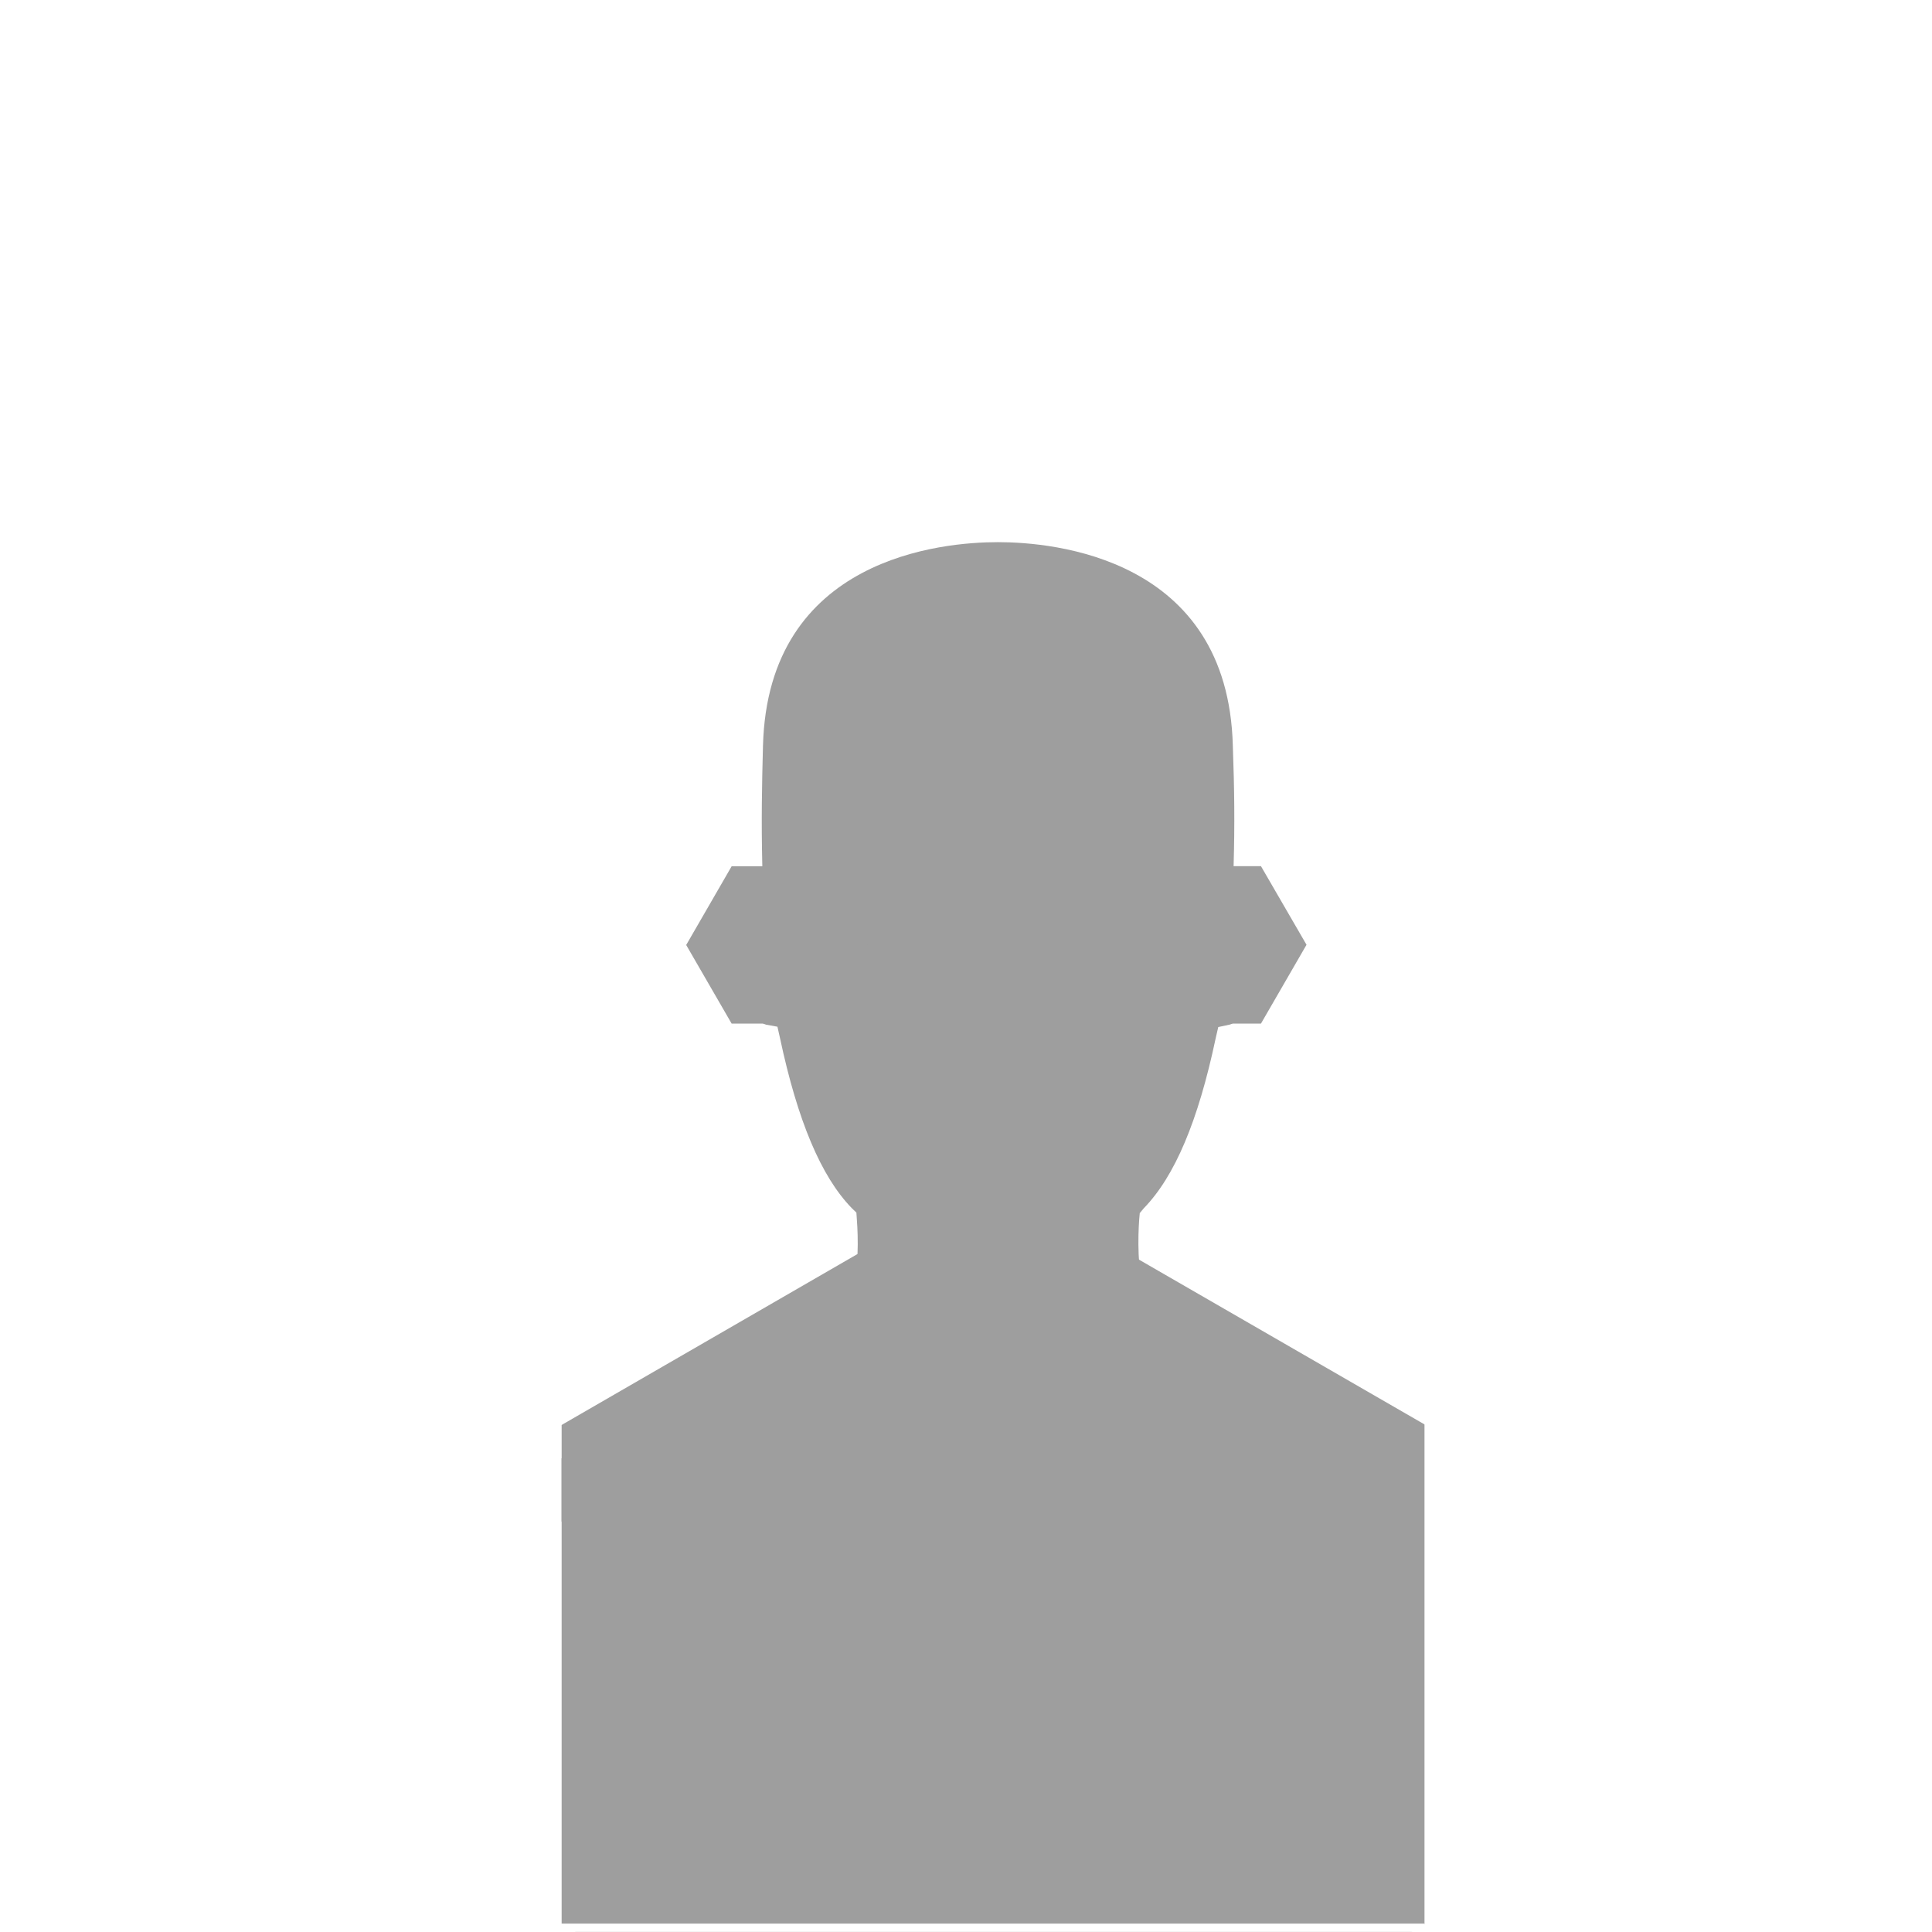 <?xml version="1.0" encoding="utf-8"?>
<!-- Generator: Adobe Illustrator 16.0.4, SVG Export Plug-In . SVG Version: 6.00 Build 0)  -->
<!DOCTYPE svg PUBLIC "-//W3C//DTD SVG 1.1//EN" "http://www.w3.org/Graphics/SVG/1.1/DTD/svg11.dtd">
<svg version="1.1" xmlns="http://www.w3.org/2000/svg" xmlns:xlink="http://www.w3.org/1999/xlink" x="0px" y="0px"
	 width="16.834px" height="16.833px" viewBox="0 0 16.834 16.833" enable-background="new 0 0 16.834 16.833" xml:space="preserve">
<g id="Layer_1" display="none">
	<g display="inline">
		<g>
			<path id="svgCog" fill="none" stroke="#9E9E9E" stroke-width="0.25" stroke-miterlimit="10" d="M12.612,9.875l-0.684-0.111
				C11.84,9.75,11.763,9.73,11.758,9.719c-0.005-0.009-0.028-0.11-0.028-0.141s0.065-0.093,0.144-0.138l0.606-0.344
				c0.078-0.045,0.118-0.152,0.086-0.24l-0.107-0.301c-0.03-0.088-0.128-0.145-0.217-0.127l-0.681,0.135
				c-0.089,0.018-0.167,0.026-0.175,0.02c-0.008-0.008-0.064-0.095-0.074-0.125c-0.01-0.027,0.031-0.107,0.09-0.178l0.454-0.535
				c0.06-0.07,0.06-0.186,0.002-0.256l-0.202-0.246c-0.058-0.07-0.169-0.09-0.246-0.042l-0.595,0.364
				c-0.078,0.047-0.148,0.084-0.158,0.08c-0.01-0.005-0.093-0.067-0.111-0.09c-0.02-0.023-0.009-0.113,0.023-0.199l0.248-0.662
				c0.032-0.086-0.006-0.195-0.083-0.242l-0.273-0.16c-0.077-0.046-0.188-0.024-0.245,0.047L9.778,6.888
				c-0.058,0.073-0.112,0.13-0.122,0.13c-0.011,0-0.108-0.03-0.136-0.045C9.495,6.958,9.477,6.871,9.478,6.777L9.489,6.07
				c0.002-0.092-0.07-0.182-0.159-0.197L9.02,5.817C8.931,5.8,8.834,5.859,8.805,5.947L8.579,6.615
				c-0.03,0.088-0.062,0.162-0.073,0.166c-0.01,0.003-0.113,0.01-0.141,0.004C8.336,6.78,8.288,6.703,8.259,6.615L8.032,5.947
				C8.003,5.859,7.905,5.8,7.815,5.817L7.507,5.873C7.417,5.888,7.346,5.978,7.348,6.07l0.011,0.709
				c0.001,0.092-0.004,0.172-0.013,0.18C7.338,6.964,7.245,7.005,7.215,7.011c-0.029,0.004-0.1-0.05-0.157-0.121L6.621,6.341
				C6.564,6.269,6.454,6.25,6.375,6.295l-0.271,0.16C6.026,6.502,5.988,6.61,6.02,6.697l0.249,0.662
				c0.032,0.086,0.053,0.164,0.048,0.174c-0.006,0.008-0.08,0.08-0.106,0.096C6.186,7.642,6.1,7.616,6.023,7.568L5.427,7.205
				C5.35,7.157,5.238,7.175,5.181,7.246L4.978,7.493c-0.057,0.07-0.056,0.186,0.003,0.255l0.454,0.535
				c0.059,0.07,0.106,0.136,0.104,0.146C5.537,8.44,5.492,8.533,5.473,8.556c-0.02,0.023-0.107,0.027-0.197,0.01L4.594,8.432
				C4.505,8.415,4.408,8.47,4.377,8.558L4.27,8.861C4.238,8.947,4.277,9.054,4.357,9.1l0.606,0.343
				c0.079,0.045,0.145,0.092,0.146,0.101c0.001,0.012-0.01,0.115-0.021,0.144C5.078,9.716,4.997,9.75,4.907,9.765L4.222,9.876
				C4.133,9.89,4.061,9.978,4.061,10.072v0.319c0,0.094,0.073,0.18,0.161,0.195l0.686,0.11c0.089,0.016,0.166,0.035,0.171,0.044
				c0.005,0.01,0.028,0.112,0.028,0.142c0,0.031-0.065,0.093-0.145,0.137l-0.605,0.344c-0.08,0.045-0.119,0.152-0.088,0.24
				l0.107,0.301c0.03,0.088,0.129,0.145,0.218,0.127l0.681-0.135c0.089-0.018,0.167-0.026,0.175-0.02
				c0.008,0.008,0.064,0.096,0.074,0.125c0.01,0.027-0.03,0.108-0.09,0.178L4.98,12.714c-0.059,0.069-0.061,0.185-0.002,0.256
				l0.202,0.245c0.058,0.07,0.168,0.09,0.247,0.042l0.594-0.364c0.078-0.048,0.149-0.083,0.159-0.079
				c0.009,0.004,0.092,0.065,0.111,0.09c0.018,0.023,0.007,0.113-0.025,0.197l-0.248,0.662c-0.033,0.087,0.005,0.194,0.083,0.241
				l0.272,0.162c0.079,0.045,0.19,0.024,0.247-0.047l0.437-0.549c0.057-0.073,0.112-0.131,0.123-0.131
				c0.011,0.001,0.108,0.031,0.135,0.046c0.024,0.014,0.045,0.104,0.043,0.195L7.346,14.39c-0.001,0.091,0.07,0.18,0.159,0.197
				l0.31,0.055c0.089,0.016,0.187-0.042,0.216-0.131l0.226-0.669c0.029-0.087,0.062-0.161,0.072-0.164
				c0.01-0.004,0.113-0.011,0.142-0.005c0.029,0.006,0.078,0.081,0.107,0.169l0.227,0.669c0.03,0.088,0.126,0.146,0.215,0.131
				l0.311-0.057c0.089-0.017,0.16-0.104,0.159-0.197L9.478,13.68c-0.002-0.092,0.004-0.173,0.013-0.179
				c0.008-0.006,0.102-0.049,0.131-0.055c0.03-0.004,0.1,0.051,0.157,0.121l0.437,0.551c0.058,0.071,0.168,0.092,0.246,0.046
				l0.272-0.16c0.078-0.047,0.115-0.155,0.084-0.242l-0.249-0.661c-0.032-0.087-0.054-0.164-0.048-0.173
				c0.006-0.01,0.079-0.082,0.105-0.097s0.11,0.012,0.189,0.06l0.594,0.364c0.078,0.048,0.189,0.029,0.247-0.041l0.201-0.246
				c0.059-0.07,0.058-0.186-0.001-0.256L11.4,12.178c-0.061-0.069-0.105-0.135-0.104-0.146c0.003-0.011,0.047-0.104,0.065-0.127
				c0.021-0.023,0.109-0.028,0.198-0.01l0.68,0.135c0.09,0.016,0.188-0.04,0.218-0.127l0.107-0.301
				c0.031-0.088-0.008-0.195-0.088-0.24l-0.604-0.345c-0.08-0.044-0.145-0.089-0.147-0.101c0-0.012,0.027-0.168,0.031-0.178
				c0.005-0.01,0.083-0.029,0.171-0.044l0.684-0.112c0.09-0.014,0.163-0.102,0.163-0.193v-0.32
				C12.775,9.976,12.702,9.889,12.612,9.875z"/>
		</g>
		<g>
			
				<ellipse opacity="0.9" fill="none" stroke="#9E9E9E" stroke-width="0.25" stroke-miterlimit="10" enable-background="new    " cx="8.37" cy="10.254" rx="2.676" ry="2.731"/>
		</g>
	</g>
	<g id="Layer_2">
		
			<linearGradient id="SVGID_1_" gradientUnits="userSpaceOnUse" x1="-217.864" y1="514.2" x2="-181.468" y2="514.2" gradientTransform="matrix(1 0 0 1 218 -494)">
			<stop  offset="0" style="stop-color:#FFDD15"/>
			<stop  offset="0.147" style="stop-color:#F6921E"/>
			<stop  offset="0.311" style="stop-color:#EC1C24"/>
			<stop  offset="0.461" style="stop-color:#EC297B"/>
			<stop  offset="0.664" style="stop-color:#90278E"/>
			<stop  offset="0.692" style="stop-color:#8C2B91"/>
			<stop  offset="0.722" style="stop-color:#7E379A"/>
			<stop  offset="0.754" style="stop-color:#694CA8"/>
			<stop  offset="0.786" style="stop-color:#4A68BD"/>
			<stop  offset="0.819" style="stop-color:#238CD7"/>
			<stop  offset="0.844" style="stop-color:#00ADEE"/>
			<stop  offset="1" style="stop-color:#29B473"/>
		</linearGradient>
		
			<polygon display="inline" opacity="0.7" fill="none" stroke="url(#SVGID_1_)" stroke-miterlimit="10" enable-background="new    " points="
			9.524,35.459 0.714,20.2 9.524,4.94 27.142,4.94 35.954,20.2 27.142,35.459 		"/>
		<path display="inline" opacity="0.7" fill="#A9A8A8" enable-background="new    " d="M12.521,16.891l0.816-5.706h0.092l2.32,4.683
			l2.298-4.683h0.091l0.819,5.706h-0.56l-0.562-4.081l-2.018,4.081h-0.146l-2.041-4.112l-0.561,4.112H12.521z"/>
		<path display="inline" opacity="0.7" fill="#A9A8A8" enable-background="new    " d="M19.864,12.67h0.574l1.449,3.25l1.407-3.25
			h0.578l-2.519,5.765h-0.573l0.813-1.864L19.864,12.67z"/>
		<path display="inline" opacity="0.7" fill="#A9A8A8" enable-background="new    " d="M7.708,20.717h0.621l1.891,4.408l1.922-4.408
			h0.621l-2.481,5.705h-0.124L7.708,20.717z"/>
		<path display="inline" opacity="0.7" fill="#A9A8A8" enable-background="new    " d="M13.856,20.465
			c0.125,0,0.229,0.043,0.317,0.133c0.087,0.087,0.132,0.193,0.132,0.316c0,0.121-0.045,0.229-0.132,0.314
			c-0.088,0.088-0.192,0.131-0.317,0.131c-0.121,0-0.225-0.043-0.312-0.131c-0.087-0.087-0.131-0.193-0.131-0.314
			c0-0.123,0.044-0.229,0.131-0.316C13.633,20.51,13.735,20.465,13.856,20.465z M13.588,22.204h0.543v4.219h-0.543V22.204z"/>
		<path display="inline" opacity="0.7" fill="#A9A8A8" enable-background="new    " d="M15.621,26.422v-5.848h0.543v2.354
			c0.228-0.279,0.481-0.488,0.763-0.627s0.59-0.207,0.926-0.207c0.597,0,1.105,0.218,1.527,0.65
			c0.424,0.434,0.635,0.959,0.635,1.575c0,0.609-0.215,1.132-0.639,1.563c-0.428,0.431-0.941,0.646-1.54,0.646
			c-0.343,0-0.653-0.072-0.933-0.222c-0.279-0.147-0.526-0.369-0.74-0.663v0.775h-0.542V26.422z M17.793,26.008
			c0.301,0,0.582-0.074,0.836-0.223c0.254-0.15,0.457-0.357,0.608-0.627c0.15-0.27,0.228-0.554,0.228-0.854
			c0-0.3-0.075-0.585-0.229-0.856c-0.151-0.271-0.354-0.482-0.612-0.634c-0.256-0.151-0.531-0.228-0.822-0.228
			c-0.296,0-0.579,0.074-0.846,0.228c-0.267,0.151-0.472,0.354-0.615,0.61s-0.215,0.545-0.215,0.865
			c0,0.488,0.161,0.896,0.481,1.226C16.929,25.844,17.324,26.008,17.793,26.008z"/>
		<path display="inline" opacity="0.7" fill="#A9A8A8" enable-background="new    " d="M24.883,25.022l0.459,0.241
			c-0.149,0.294-0.323,0.532-0.521,0.713c-0.195,0.183-0.416,0.317-0.664,0.413c-0.246,0.095-0.523,0.143-0.834,0.143
			c-0.689,0-1.227-0.227-1.615-0.678c-0.389-0.45-0.582-0.961-0.582-1.529c0-0.535,0.166-1.013,0.492-1.432
			c0.418-0.533,0.975-0.801,1.674-0.801c0.719,0,1.293,0.273,1.725,0.82c0.305,0.385,0.459,0.865,0.465,1.442h-3.797
			c0.01,0.489,0.168,0.892,0.472,1.205c0.303,0.313,0.676,0.47,1.122,0.47c0.214,0,0.423-0.037,0.625-0.111
			c0.203-0.074,0.378-0.174,0.521-0.297C24.565,25.497,24.717,25.299,24.883,25.022z M24.883,23.887
			c-0.069-0.29-0.176-0.521-0.315-0.694c-0.139-0.174-0.32-0.312-0.549-0.419c-0.229-0.107-0.47-0.158-0.72-0.158
			c-0.414,0-0.771,0.133-1.067,0.399c-0.217,0.192-0.381,0.483-0.492,0.872H24.883z"/>
		<path display="inline" opacity="0.7" fill="#A9A8A8" enable-background="new    " d="M28.616,22.665l-0.35,0.359
			c-0.291-0.279-0.574-0.422-0.853-0.422c-0.177,0-0.326,0.057-0.453,0.175c-0.125,0.115-0.188,0.252-0.188,0.406
			c0,0.14,0.055,0.269,0.156,0.394c0.104,0.125,0.319,0.274,0.653,0.445c0.403,0.209,0.678,0.41,0.821,0.604
			c0.144,0.197,0.216,0.418,0.216,0.664c0,0.346-0.123,0.641-0.365,0.879c-0.244,0.242-0.549,0.361-0.914,0.361
			c-0.243,0-0.478-0.054-0.696-0.158c-0.222-0.106-0.406-0.252-0.552-0.438l0.343-0.389c0.276,0.312,0.571,0.47,0.885,0.47
			c0.217,0,0.402-0.07,0.555-0.21c0.152-0.141,0.229-0.305,0.229-0.492c0-0.156-0.049-0.294-0.149-0.415
			c-0.101-0.118-0.328-0.271-0.687-0.45c-0.379-0.195-0.639-0.39-0.774-0.582c-0.138-0.189-0.207-0.41-0.207-0.654
			c0-0.32,0.11-0.588,0.33-0.799c0.217-0.211,0.493-0.318,0.827-0.318C27.829,22.094,28.222,22.286,28.616,22.665z"/>
	</g>
</g>
<g id="Layer_3" display="none">
	<g display="inline">
		<polygon opacity="0.8" fill="none" stroke="#9E9E9E" stroke-width="0.75" stroke-miterlimit="10" points="6.052,9.581 
			5.473,8.458 6.604,8.923 6.466,7.584 7.539,8.372 7.734,7.104 8.419,8.23 9.122,7.104 9.365,8.399 10.373,7.432 10.214,8.902 
			11.401,8.458 10.8,9.606 12.003,9.692 11.143,10.527 12.291,11.083 11.152,11.549 12.003,12.381 10.75,12.381 11.298,13.529 
			10.211,13.222 10.372,14.488 9.311,13.614 9.07,14.917 8.38,13.894 7.717,14.917 7.512,13.741 6.483,14.436 6.579,13.187 
			5.473,13.545 5.982,12.42 4.836,12.329 5.673,11.483 4.564,11.01 5.695,10.542 4.836,9.622 		"/>
		<circle fill="#FFFFFF" cx="8.406" cy="11.058" r="3.054"/>
	</g>
</g>
<g id="Layer_2_1_" display="none">
	<g display="inline">
		
			<linearGradient id="SVGID_2_" gradientUnits="userSpaceOnUse" x1="16.811" y1="-86.171" x2="26.246" y2="-86.171" gradientTransform="matrix(1 0 0 -1 -13 -75.917)">
			<stop  offset="0" style="stop-color:#FFDD15"/>
			<stop  offset="0.147" style="stop-color:#F6921E"/>
			<stop  offset="0.311" style="stop-color:#EC1C24"/>
			<stop  offset="0.461" style="stop-color:#EC297B"/>
			<stop  offset="0.664" style="stop-color:#90278E"/>
			<stop  offset="0.692" style="stop-color:#8C2B91"/>
			<stop  offset="0.722" style="stop-color:#7E379A"/>
			<stop  offset="0.754" style="stop-color:#694CA8"/>
			<stop  offset="0.786" style="stop-color:#4A68BD"/>
			<stop  offset="0.819" style="stop-color:#238CD7"/>
			<stop  offset="0.844" style="stop-color:#00ADEE"/>
			<stop  offset="1" style="stop-color:#29B473"/>
		</linearGradient>
		
			<polygon opacity="0.7" fill="none" stroke="url(#SVGID_2_)" stroke-width="0.5" stroke-miterlimit="10" enable-background="new    " points="
			6.314,14.192 4.099,10.254 6.314,6.316 10.743,6.316 12.959,10.254 10.743,14.192 		"/>
		<g>
			<path fill="#A9A8A8" enable-background="new    " d="M6.659,9.333l0.265-1.897h0.03l0.752,1.557l0.744-1.557h0.029l0.267,1.897
				H8.563L8.381,7.976L7.727,9.333H7.68L7.019,7.965L6.837,9.333H6.659z"/>
			<path fill="#A9A8A8" enable-background="new    " d="M9.038,7.93h0.186l0.47,1.081l0.456-1.081h0.188L9.521,9.846H9.336
				l0.263-0.619L9.038,7.93z"/>
			<path fill="#A9A8A8" enable-background="new    " d="M5.021,9.938h0.201l0.613,1.467l0.623-1.467h0.201l-0.804,1.898H5.813
				L5.021,9.938z"/>
			<path fill="#A9A8A8" enable-background="new    " d="M7.013,9.854c0.04,0,0.074,0.016,0.103,0.045
				c0.029,0.029,0.043,0.064,0.043,0.105s-0.015,0.074-0.043,0.105c-0.028,0.027-0.062,0.043-0.103,0.043
				c-0.039,0-0.073-0.016-0.101-0.043c-0.028-0.031-0.043-0.064-0.043-0.105s0.015-0.076,0.043-0.105S6.974,9.854,7.013,9.854z
				 M6.926,10.432h0.176v1.404H6.926V10.432z"/>
			<path fill="#A9A8A8" enable-background="new    " d="M7.585,11.836V9.891h0.176v0.783c0.074-0.094,0.156-0.162,0.247-0.209
				c0.091-0.045,0.191-0.068,0.301-0.068c0.192,0,0.358,0.072,0.495,0.215c0.137,0.145,0.205,0.318,0.205,0.525
				c0,0.203-0.069,0.375-0.207,0.52c-0.139,0.143-0.305,0.215-0.499,0.215c-0.111,0-0.212-0.023-0.303-0.074
				c-0.09-0.049-0.17-0.121-0.24-0.221v0.258H7.585V11.836z M8.288,11.698c0.099,0,0.188-0.023,0.271-0.074
				c0.082-0.049,0.148-0.119,0.197-0.207c0.049-0.09,0.073-0.186,0.073-0.285s-0.024-0.193-0.073-0.283
				c-0.05-0.092-0.116-0.162-0.199-0.213c-0.083-0.049-0.172-0.074-0.267-0.074c-0.096,0-0.188,0.025-0.274,0.074
				c-0.086,0.051-0.152,0.119-0.199,0.205c-0.046,0.084-0.07,0.18-0.07,0.287c0,0.162,0.052,0.299,0.156,0.408
				C8.009,11.643,8.137,11.698,8.288,11.698z"/>
			<path fill="#A9A8A8" enable-background="new    " d="M10.586,11.37l0.148,0.08c-0.049,0.098-0.104,0.178-0.169,0.238
				c-0.063,0.061-0.135,0.105-0.215,0.137s-0.17,0.047-0.271,0.047c-0.223,0-0.397-0.074-0.523-0.225
				c-0.125-0.148-0.188-0.32-0.188-0.508c0-0.178,0.053-0.338,0.159-0.477c0.136-0.178,0.316-0.266,0.543-0.266
				c0.232,0,0.419,0.09,0.559,0.271c0.099,0.129,0.148,0.289,0.15,0.48h-1.23c0.004,0.162,0.055,0.297,0.152,0.4
				c0.099,0.105,0.22,0.156,0.364,0.156c0.069,0,0.137-0.012,0.203-0.037c0.065-0.025,0.121-0.057,0.168-0.098
				C10.482,11.528,10.533,11.461,10.586,11.37z M10.586,10.993c-0.023-0.096-0.058-0.174-0.103-0.23
				c-0.045-0.059-0.104-0.104-0.178-0.141c-0.074-0.035-0.151-0.053-0.232-0.053c-0.135,0-0.25,0.045-0.347,0.133
				c-0.07,0.064-0.124,0.162-0.16,0.291H10.586L10.586,10.993z"/>
			<path fill="#A9A8A8" enable-background="new    " d="M11.795,10.586l-0.112,0.119c-0.095-0.094-0.187-0.141-0.276-0.141
				c-0.058,0-0.106,0.02-0.147,0.059c-0.04,0.039-0.061,0.084-0.061,0.135c0,0.047,0.017,0.09,0.051,0.131
				c0.033,0.041,0.104,0.092,0.211,0.148c0.131,0.07,0.221,0.137,0.268,0.201c0.046,0.064,0.068,0.139,0.068,0.221
				c0,0.115-0.039,0.213-0.118,0.293s-0.177,0.119-0.296,0.119c-0.079,0-0.154-0.018-0.226-0.053
				c-0.072-0.035-0.131-0.084-0.179-0.145l0.111-0.131c0.09,0.105,0.185,0.156,0.285,0.156c0.071,0,0.131-0.023,0.181-0.068
				c0.05-0.047,0.074-0.102,0.074-0.166c0-0.051-0.017-0.096-0.049-0.137c-0.032-0.039-0.106-0.09-0.222-0.148
				c-0.123-0.066-0.208-0.131-0.252-0.195c-0.045-0.062-0.066-0.135-0.066-0.217c0-0.107,0.035-0.195,0.105-0.266
				c0.071-0.07,0.161-0.105,0.27-0.105C11.541,10.397,11.668,10.459,11.795,10.586z"/>
		</g>
	</g>
</g>
<g id="Layer_4">
	<rect fill="#FFFFFF" width="16.834" height="16.833"/>
	<g>
		<g>
			<rect x="4.469" y="11.825" fill="#FFFFFF" width="8.693" height="4.557"/>
			<g>
				<path fill="#9E9E9E" d="M8.645,14.667c-1.646,0-3.132-0.699-4.176-1.818c0.783-0.253,2.27-0.819,2.499-0.921
					c0.522-0.232,0.522-0.986,0.498-1.302l-0.004-0.06L7.42,10.525C7.154,10.25,6.95,9.766,6.797,9.048L6.774,8.946l-0.1-0.018
					C6.628,8.916,6.543,8.849,6.451,8.687C6.287,8.4,6.208,8.019,6.273,7.818c0.039-0.121,0.078-0.145,0.086-0.145
					c0.016-0.009,0.045,0.004,0.057,0.009l0.232,0.109L6.642,7.534C6.633,7.15,6.639,6.837,6.648,6.499
					c0.043-1.645,1.569-1.775,2.044-1.775c0.002,0,0.006,0,0.006,0c0.475,0,2.002,0.13,2.044,1.775
					c0.014,0.387,0.017,0.681,0.007,1.035l-0.007,0.257l0.235-0.109c0.009-0.005,0.036-0.018,0.056-0.009
					c0.003,0.002,0.046,0.025,0.084,0.145C11.18,8.02,11.103,8.4,10.94,8.687c-0.094,0.162-0.182,0.231-0.227,0.241l-0.098,0.021
					l-0.023,0.1c-0.152,0.718-0.356,1.202-0.626,1.479L9.931,10.57l-0.005,0.057c-0.022,0.314-0.022,1.069,0.496,1.301
					c0.226,0.102,1.685,0.662,2.421,0.903C11.798,13.958,10.306,14.667,8.645,14.667z"/>
				<polygon fill="#9E9E9E" points="12.422,16.761 8.655,18.935 4.892,16.761 4.892,12.417 8.655,10.243 12.422,12.417 				"/>
			</g>
			<rect x="4.03" y="11.825" fill="#FFFFFF" width="0.862" height="5.14"/>
			<rect x="12.412" y="11.825" fill="#FFFFFF" width="0.861" height="5.14"/>
			<polygon fill="#9E9E9E" points="6.375,8.919 5.979,8.234 6.375,7.548 7.167,7.548 7.562,8.234 7.167,8.919 			"/>
			<polygon fill="#9E9E9E" points="10.196,8.919 9.8,8.232 10.196,7.547 10.987,7.547 11.384,8.232 10.987,8.919 			"/>
		</g>
		<rect x="4.892" y="16.761" fill="#FFFFFF" width="7.52" height="2.38"/>
	</g>
</g>
</svg>
